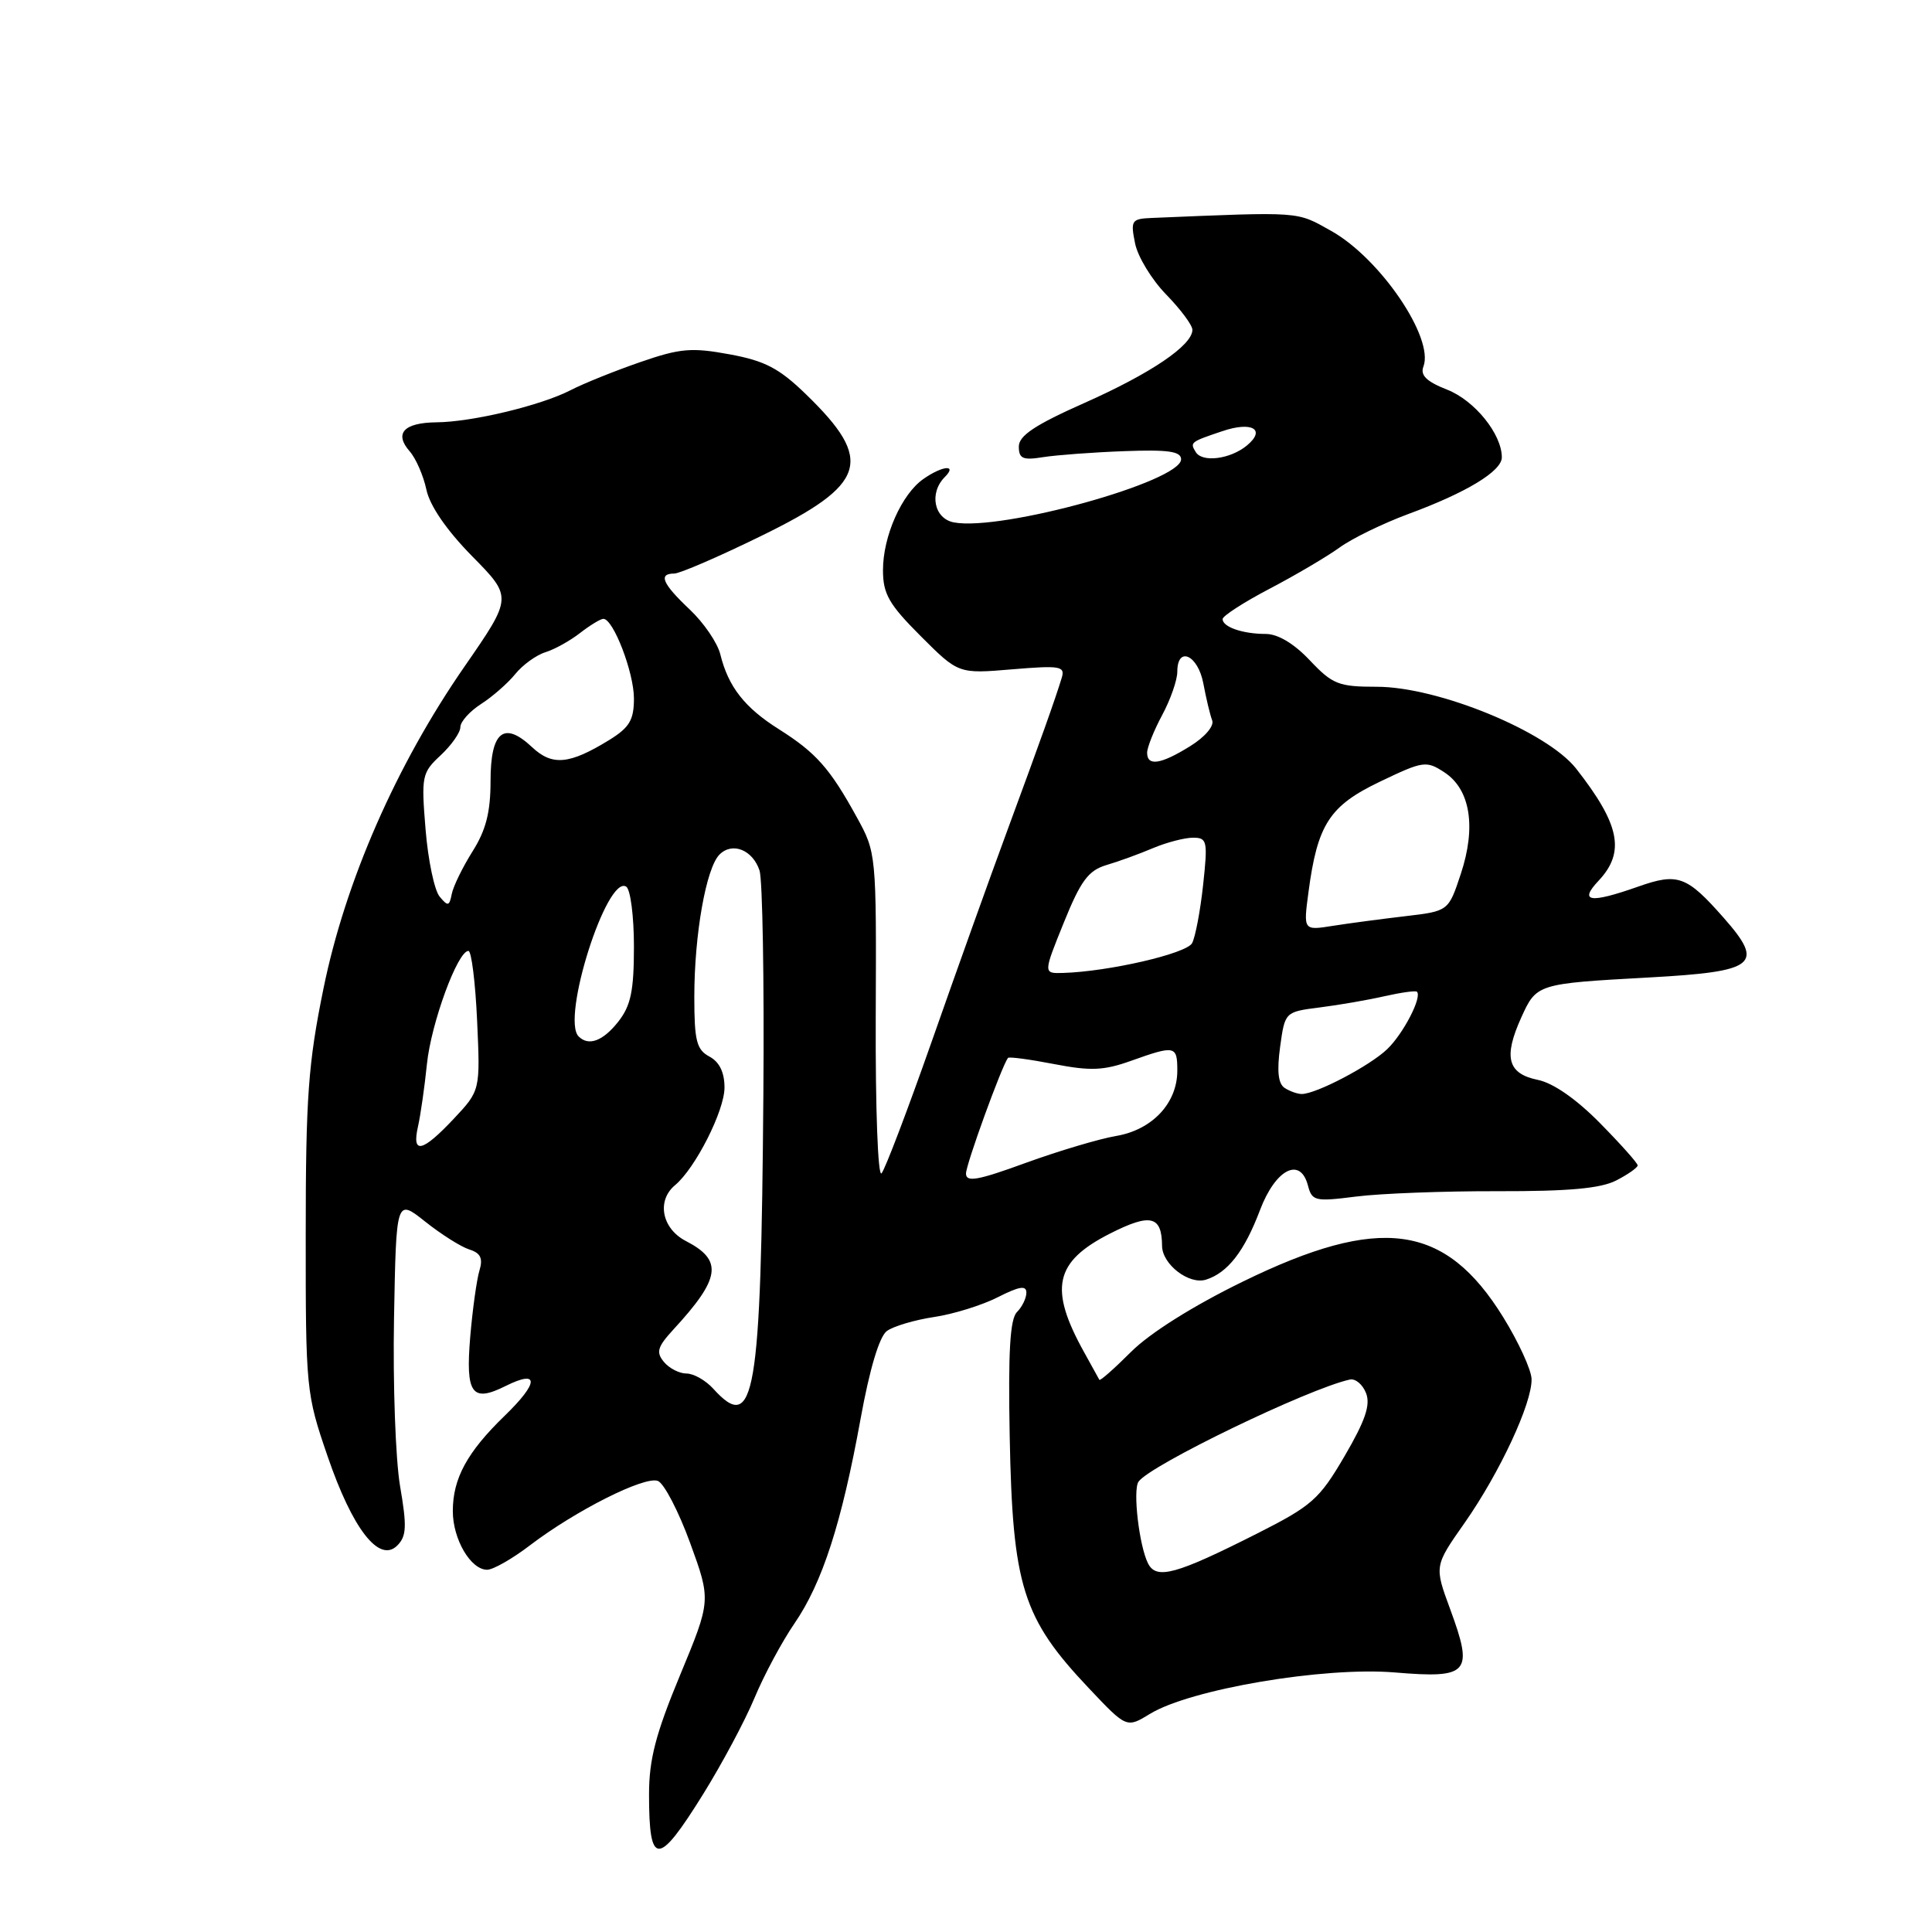 <?xml version="1.0" encoding="UTF-8" standalone="no"?>
<!DOCTYPE svg PUBLIC "-//W3C//DTD SVG 1.1//EN" "http://www.w3.org/Graphics/SVG/1.1/DTD/svg11.dtd" >
<svg xmlns="http://www.w3.org/2000/svg" xmlns:xlink="http://www.w3.org/1999/xlink" version="1.1" viewBox="0 0 256 256">
 <g >
 <path fill="currentColor"
d=" M 93.16 237.75 C 95.64 233.76 98.71 228.03 99.97 225.00 C 101.23 221.97 103.62 217.52 105.28 215.10 C 108.97 209.72 111.52 201.83 114.03 188.01 C 115.23 181.39 116.52 177.10 117.51 176.37 C 118.38 175.73 121.20 174.90 123.77 174.51 C 126.35 174.13 130.15 172.94 132.23 171.88 C 135.05 170.45 136.00 170.29 136.00 171.28 C 136.00 172.01 135.44 173.17 134.75 173.86 C 133.83 174.78 133.58 179.16 133.79 190.29 C 134.17 210.21 135.49 214.41 144.30 223.72 C 149.28 228.99 149.28 228.99 152.39 227.09 C 157.75 223.82 175.46 220.82 184.84 221.61 C 194.66 222.43 195.28 221.71 192.15 213.21 C 190.05 207.51 190.05 207.51 194.07 201.79 C 198.73 195.13 203.03 185.91 202.94 182.72 C 202.90 181.50 201.21 177.81 199.18 174.53 C 191.49 162.10 182.88 160.93 164.68 169.82 C 158.10 173.03 152.36 176.64 149.88 179.12 C 147.66 181.34 145.76 183.02 145.67 182.83 C 145.57 182.65 144.68 181.02 143.67 179.21 C 138.95 170.73 139.72 167.19 147.09 163.45 C 152.46 160.73 153.95 161.09 153.98 165.10 C 154.01 167.54 157.56 170.27 159.80 169.56 C 162.68 168.65 164.89 165.80 166.95 160.36 C 169.01 154.91 172.30 153.22 173.31 157.09 C 173.85 159.15 174.25 159.24 179.69 158.55 C 182.89 158.14 191.32 157.82 198.42 157.84 C 207.86 157.86 212.11 157.48 214.17 156.41 C 215.73 155.61 217.00 154.71 217.00 154.42 C 217.00 154.13 214.76 151.61 212.01 148.82 C 208.89 145.65 205.81 143.50 203.77 143.09 C 199.77 142.27 199.19 140.11 201.56 134.86 C 203.60 130.35 203.64 130.34 218.50 129.52 C 232.70 128.74 233.86 127.82 228.42 121.64 C 223.49 116.04 222.33 115.62 217.04 117.49 C 210.65 119.74 209.17 119.51 211.83 116.69 C 215.38 112.90 214.65 109.25 208.85 101.85 C 204.99 96.93 190.56 91.00 182.43 91.00 C 177.37 91.00 176.57 90.68 173.56 87.50 C 171.47 85.28 169.33 84.00 167.71 84.00 C 164.67 84.00 162.00 83.08 162.00 82.03 C 162.00 81.62 164.81 79.80 168.25 78.00 C 171.69 76.20 175.85 73.74 177.50 72.55 C 179.15 71.35 183.24 69.36 186.58 68.12 C 194.31 65.28 199.00 62.43 199.00 60.60 C 199.00 57.52 195.40 53.07 191.77 51.64 C 189.02 50.56 188.17 49.73 188.61 48.57 C 190.06 44.79 182.87 34.21 176.36 30.58 C 171.73 27.99 172.58 28.05 152.62 28.88 C 149.93 28.99 149.79 29.21 150.40 32.23 C 150.75 34.01 152.61 37.06 154.52 39.02 C 156.43 40.98 158.00 43.09 158.00 43.70 C 158.00 45.75 152.53 49.46 143.72 53.38 C 137.14 56.30 135.00 57.73 135.00 59.17 C 135.00 60.78 135.53 61.01 138.25 60.57 C 140.04 60.29 144.88 59.93 149.00 59.78 C 154.80 59.56 156.50 59.81 156.50 60.86 C 156.50 63.80 132.65 70.42 126.39 69.22 C 123.76 68.72 123.08 65.32 125.20 63.20 C 126.89 61.51 124.87 61.70 122.35 63.47 C 119.47 65.48 117.00 71.06 117.00 75.54 C 117.00 78.70 117.78 80.07 122.00 84.29 C 127.00 89.29 127.00 89.29 134.11 88.69 C 140.48 88.16 141.15 88.27 140.69 89.80 C 139.81 92.68 137.91 98.02 133.49 110.00 C 131.15 116.33 126.64 128.93 123.46 138.00 C 120.27 147.07 117.28 154.94 116.81 155.47 C 116.33 156.02 115.99 146.91 116.04 134.73 C 116.13 113.10 116.12 112.98 113.51 108.25 C 109.97 101.81 108.13 99.74 103.23 96.64 C 98.67 93.77 96.51 91.01 95.45 86.72 C 95.08 85.19 93.25 82.51 91.38 80.75 C 87.77 77.34 87.19 76.00 89.34 76.00 C 90.07 76.00 95.26 73.76 100.85 71.02 C 114.88 64.17 115.87 61.04 106.81 52.26 C 103.25 48.80 101.36 47.81 96.67 46.95 C 91.63 46.02 90.12 46.15 84.81 47.99 C 81.46 49.15 77.33 50.81 75.63 51.69 C 71.68 53.73 62.57 55.92 57.81 55.96 C 53.50 56.01 52.20 57.43 54.29 59.81 C 55.11 60.74 56.10 63.02 56.50 64.88 C 56.95 67.02 59.18 70.26 62.56 73.70 C 67.91 79.13 67.91 79.13 61.55 88.32 C 52.49 101.40 45.75 116.80 42.86 131.00 C 40.84 140.89 40.51 145.44 40.51 163.50 C 40.50 184.06 40.56 184.68 43.40 192.94 C 46.72 202.64 50.26 207.17 52.64 204.79 C 53.87 203.56 53.93 202.26 53.01 196.91 C 52.41 193.38 52.05 183.37 52.21 174.66 C 52.50 158.82 52.50 158.82 56.34 161.87 C 58.45 163.55 61.08 165.21 62.18 165.56 C 63.68 166.03 64.02 166.73 63.53 168.35 C 63.17 169.53 62.62 173.48 62.31 177.11 C 61.67 184.71 62.52 185.89 67.00 183.65 C 71.48 181.42 71.42 183.19 66.88 187.59 C 61.90 192.41 60.00 195.90 60.00 200.23 C 60.00 203.96 62.37 208.00 64.55 208.00 C 65.34 208.00 67.90 206.54 70.24 204.75 C 76.28 200.15 85.40 195.56 87.17 196.23 C 87.99 196.55 89.91 200.24 91.44 204.43 C 94.22 212.06 94.22 212.06 90.11 221.97 C 86.88 229.75 86.00 233.14 86.00 237.77 C 86.00 247.37 87.18 247.37 93.16 237.75 Z  M 152.13 207.18 C 150.95 204.87 150.08 197.46 150.86 196.33 C 152.35 194.16 173.33 184.02 178.85 182.80 C 179.59 182.63 180.56 183.44 181.01 184.60 C 181.62 186.17 180.90 188.26 178.16 192.95 C 174.80 198.69 173.84 199.53 166.50 203.24 C 155.84 208.62 153.24 209.34 152.13 207.18 Z  M 94.50 184.00 C 93.50 182.90 91.91 182.00 90.97 182.00 C 90.02 182.00 88.67 181.31 87.97 180.46 C 86.91 179.18 87.11 178.48 89.19 176.21 C 95.50 169.37 95.84 167.00 90.88 164.44 C 87.69 162.79 86.98 159.09 89.45 157.04 C 92.13 154.81 96.00 147.18 96.00 144.11 C 96.00 142.09 95.33 140.71 94.00 140.00 C 92.30 139.09 92.00 137.91 92.00 132.10 C 92.00 123.84 93.56 115.01 95.34 113.23 C 97.04 111.53 99.73 112.61 100.64 115.34 C 101.04 116.53 101.27 129.88 101.15 145.00 C 100.84 185.14 100.00 190.08 94.50 184.00 Z  M 128.00 155.50 C 128.00 154.29 132.72 141.30 133.56 140.18 C 133.70 140.00 136.44 140.37 139.65 140.99 C 144.50 141.93 146.25 141.86 149.88 140.56 C 155.71 138.48 156.00 138.54 156.00 141.87 C 156.00 146.17 152.68 149.71 147.90 150.52 C 145.66 150.90 140.26 152.51 135.91 154.09 C 129.56 156.41 128.00 156.69 128.00 155.50 Z  M 55.39 149.25 C 55.73 147.74 56.26 144.03 56.57 141.00 C 57.12 135.59 60.64 126.00 62.07 126.00 C 62.47 126.00 62.99 130.16 63.22 135.25 C 63.64 144.50 63.64 144.50 60.12 148.25 C 55.93 152.70 54.54 153.00 55.39 149.25 Z  M 170.24 144.17 C 169.37 143.62 169.18 141.96 169.62 138.73 C 170.26 134.08 170.26 134.08 174.88 133.49 C 177.42 133.17 181.29 132.50 183.47 132.00 C 185.65 131.51 187.58 131.24 187.75 131.41 C 188.46 132.12 185.95 136.97 183.81 139.02 C 181.52 141.22 174.42 144.95 172.50 144.96 C 171.95 144.97 170.93 144.61 170.24 144.17 Z  M 76.67 137.33 C 74.33 135.00 80.40 115.89 82.97 117.48 C 83.54 117.83 84.00 121.41 84.00 125.42 C 84.00 131.30 83.59 133.25 81.93 135.37 C 79.90 137.95 77.99 138.66 76.67 137.33 Z  M 140.96 122.25 C 143.20 116.71 144.21 115.35 146.59 114.63 C 148.19 114.16 150.98 113.15 152.78 112.38 C 154.59 111.62 156.97 111.00 158.08 111.00 C 159.96 111.00 160.05 111.43 159.42 117.25 C 159.05 120.69 158.39 124.16 157.96 124.97 C 157.22 126.36 146.91 128.74 140.86 128.92 C 138.23 129.00 138.23 129.00 140.96 122.25 Z  M 173.38 118.21 C 174.57 109.23 176.16 106.77 182.86 103.57 C 188.60 100.82 188.99 100.77 191.39 102.34 C 194.83 104.59 195.63 109.58 193.56 115.81 C 191.93 120.73 191.93 120.73 186.21 121.40 C 183.07 121.77 178.75 122.34 176.60 122.68 C 172.70 123.30 172.70 123.30 173.38 118.21 Z  M 58.25 118.80 C 57.56 117.97 56.72 113.97 56.39 109.90 C 55.81 102.84 55.90 102.39 58.39 100.08 C 59.82 98.74 61.00 97.07 61.00 96.35 C 61.00 95.63 62.24 94.25 63.75 93.28 C 65.26 92.31 67.30 90.52 68.28 89.31 C 69.25 88.11 71.05 86.80 72.28 86.42 C 73.50 86.04 75.57 84.89 76.88 83.86 C 78.20 82.84 79.58 82.00 79.95 82.00 C 81.27 82.00 84.00 89.11 84.00 92.55 C 84.00 95.40 83.41 96.39 80.75 98.04 C 75.45 101.30 73.18 101.52 70.50 99.00 C 66.76 95.49 65.00 96.93 65.00 103.49 C 65.00 107.62 64.39 110.01 62.61 112.82 C 61.30 114.91 60.06 117.44 59.86 118.46 C 59.54 120.09 59.35 120.13 58.25 118.80 Z  M 152.00 99.74 C 152.00 99.04 152.90 96.79 154.00 94.74 C 155.10 92.69 156.00 90.11 156.00 89.00 C 156.00 85.54 158.74 86.78 159.45 90.57 C 159.82 92.54 160.34 94.73 160.62 95.45 C 160.91 96.20 159.65 97.67 157.69 98.88 C 153.79 101.30 152.00 101.56 152.00 99.74 Z  M 158.45 59.91 C 157.65 58.62 157.72 58.56 161.94 57.14 C 165.90 55.79 167.80 56.90 165.21 59.04 C 163.02 60.84 159.32 61.32 158.45 59.91 Z "/>
</g>
</svg>